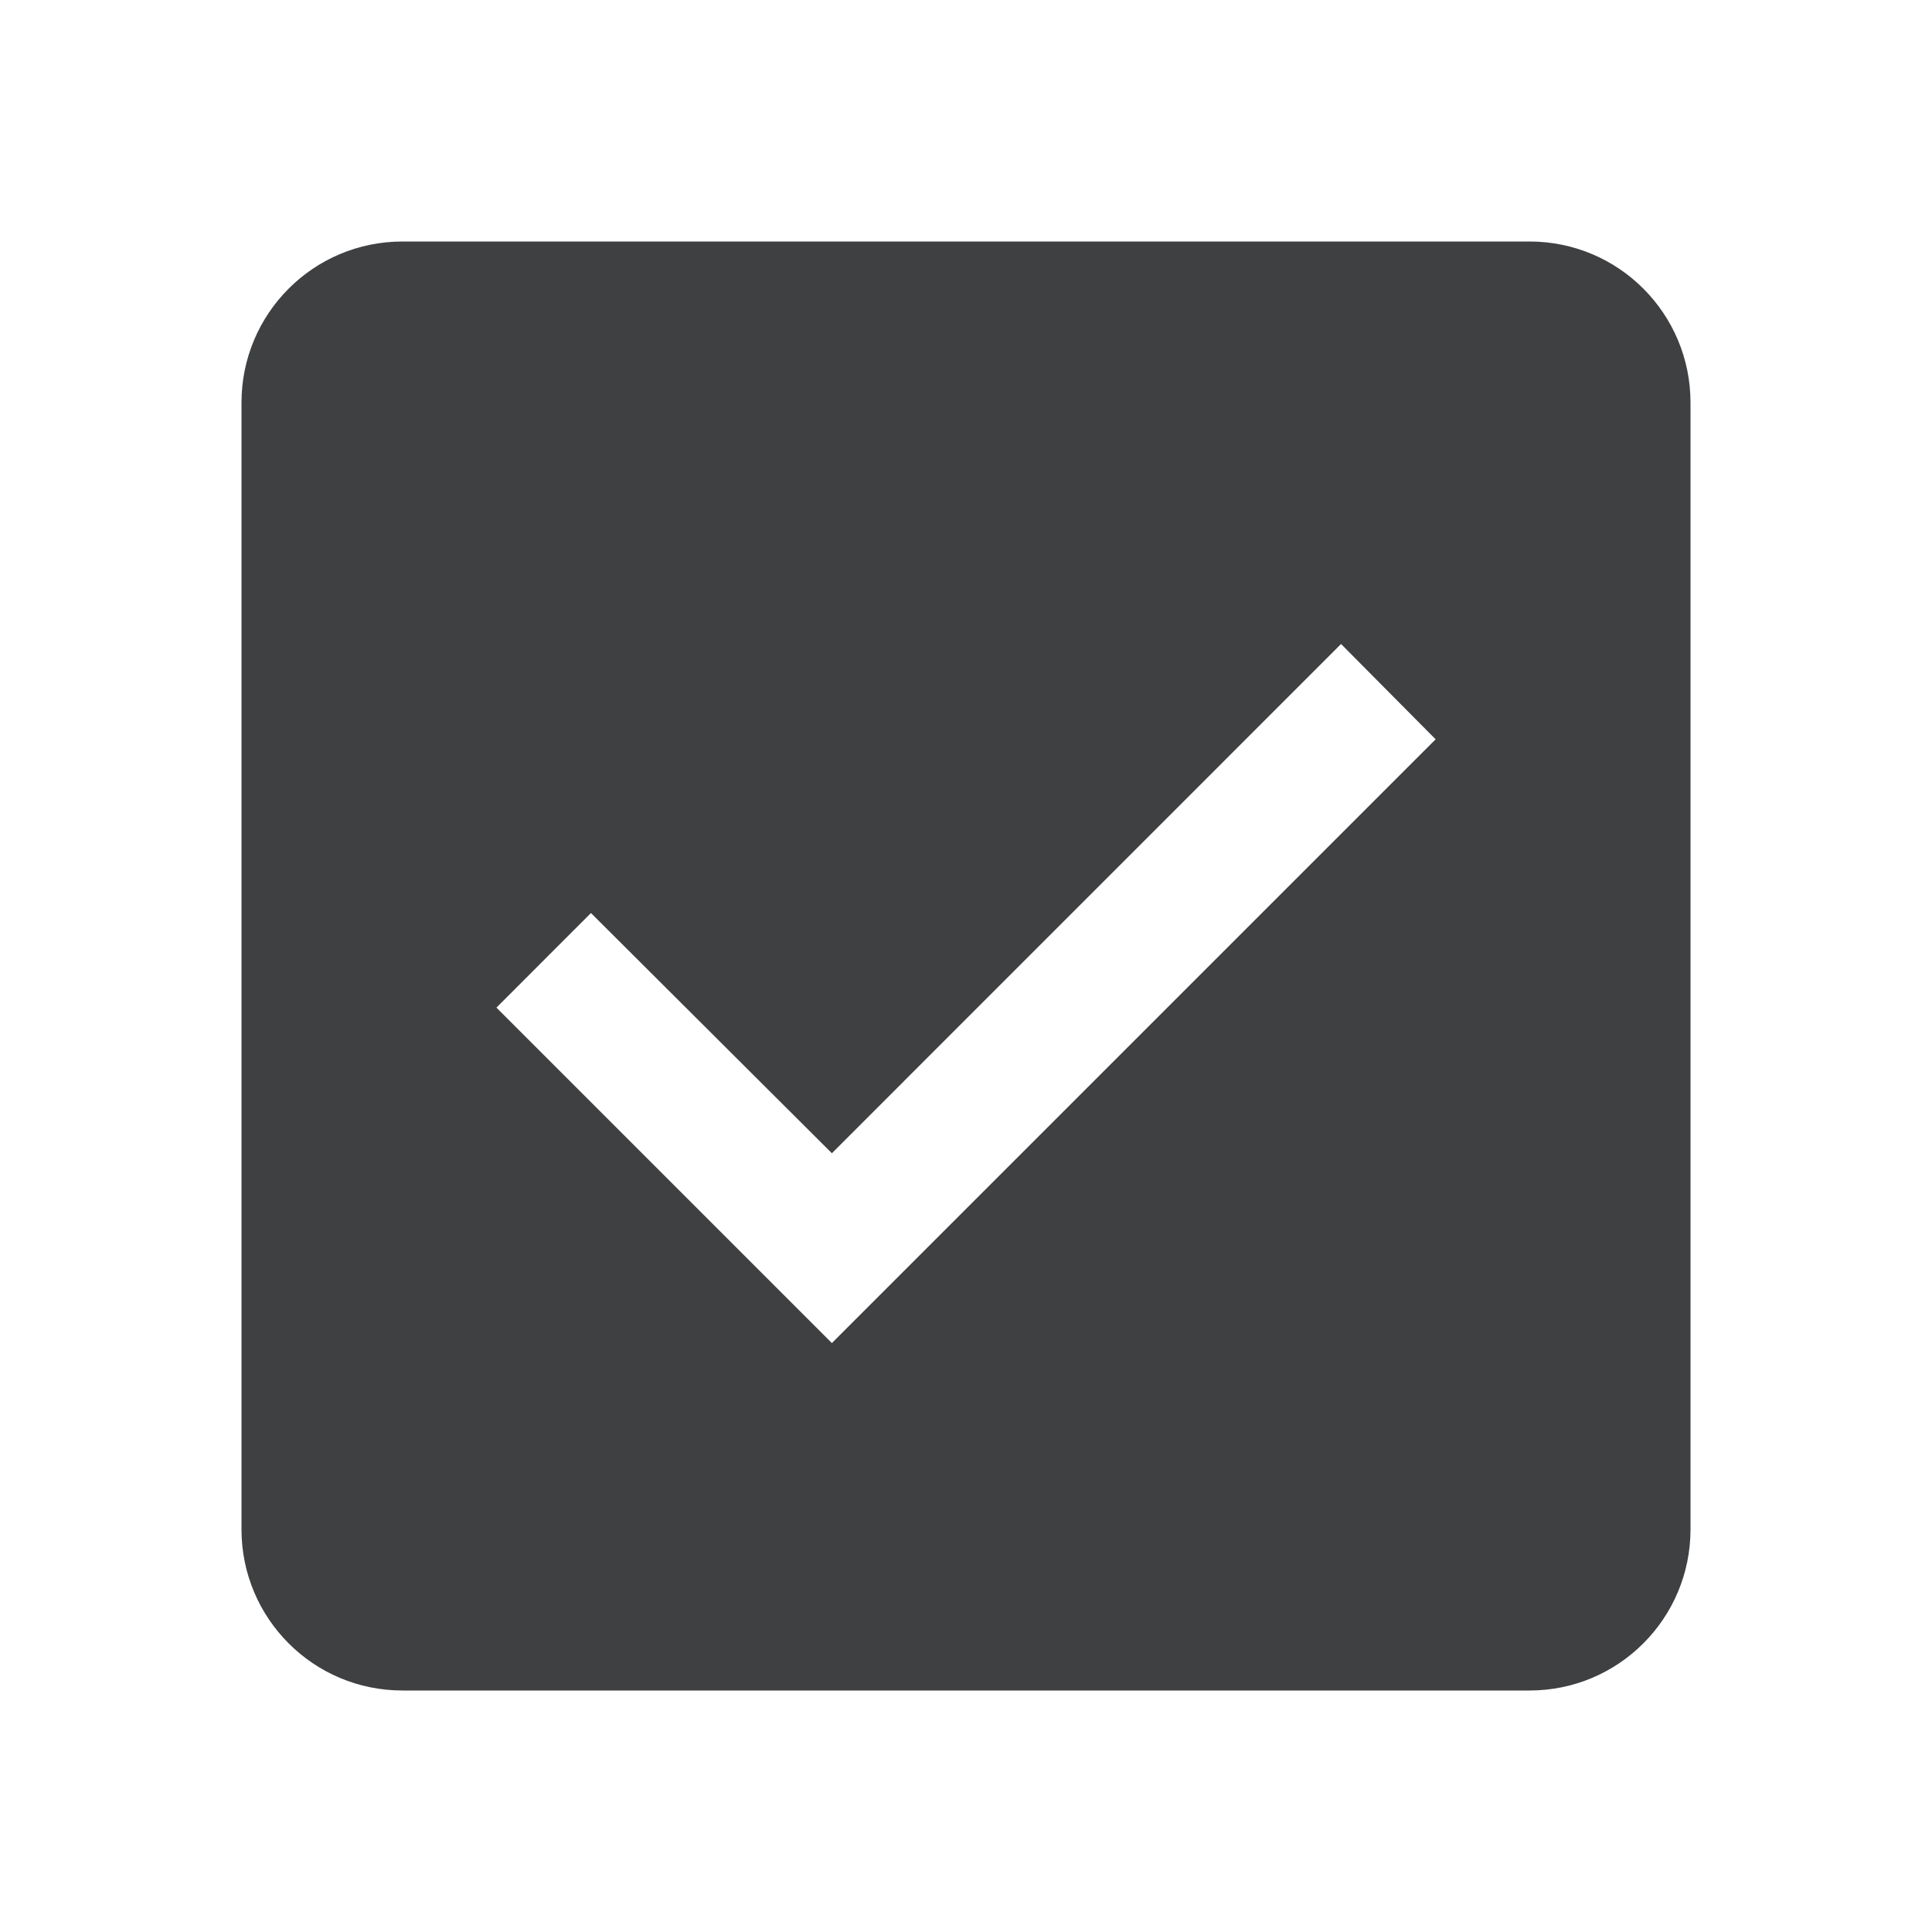 <svg xmlns="http://www.w3.org/2000/svg" width="24" height="24" viewBox="0 0 24 24">
  <path fill="#3E4042" fill-rule="evenodd" d="M19,3 C20.11,3 21,3.9 21,5 L21,19 C21,20.1 20.11,21 19,21 L5,21 C3.89,21 3,20.1 3,19 L3,5 C3,3.9 3.89,3 5,3 L19,3 Z M10.334,16.684 L17.834,9.184 L16.659,8 L10.334,14.326 L7.341,11.342 L6.167,12.517 L10.334,16.684 Z"/>
</svg>
